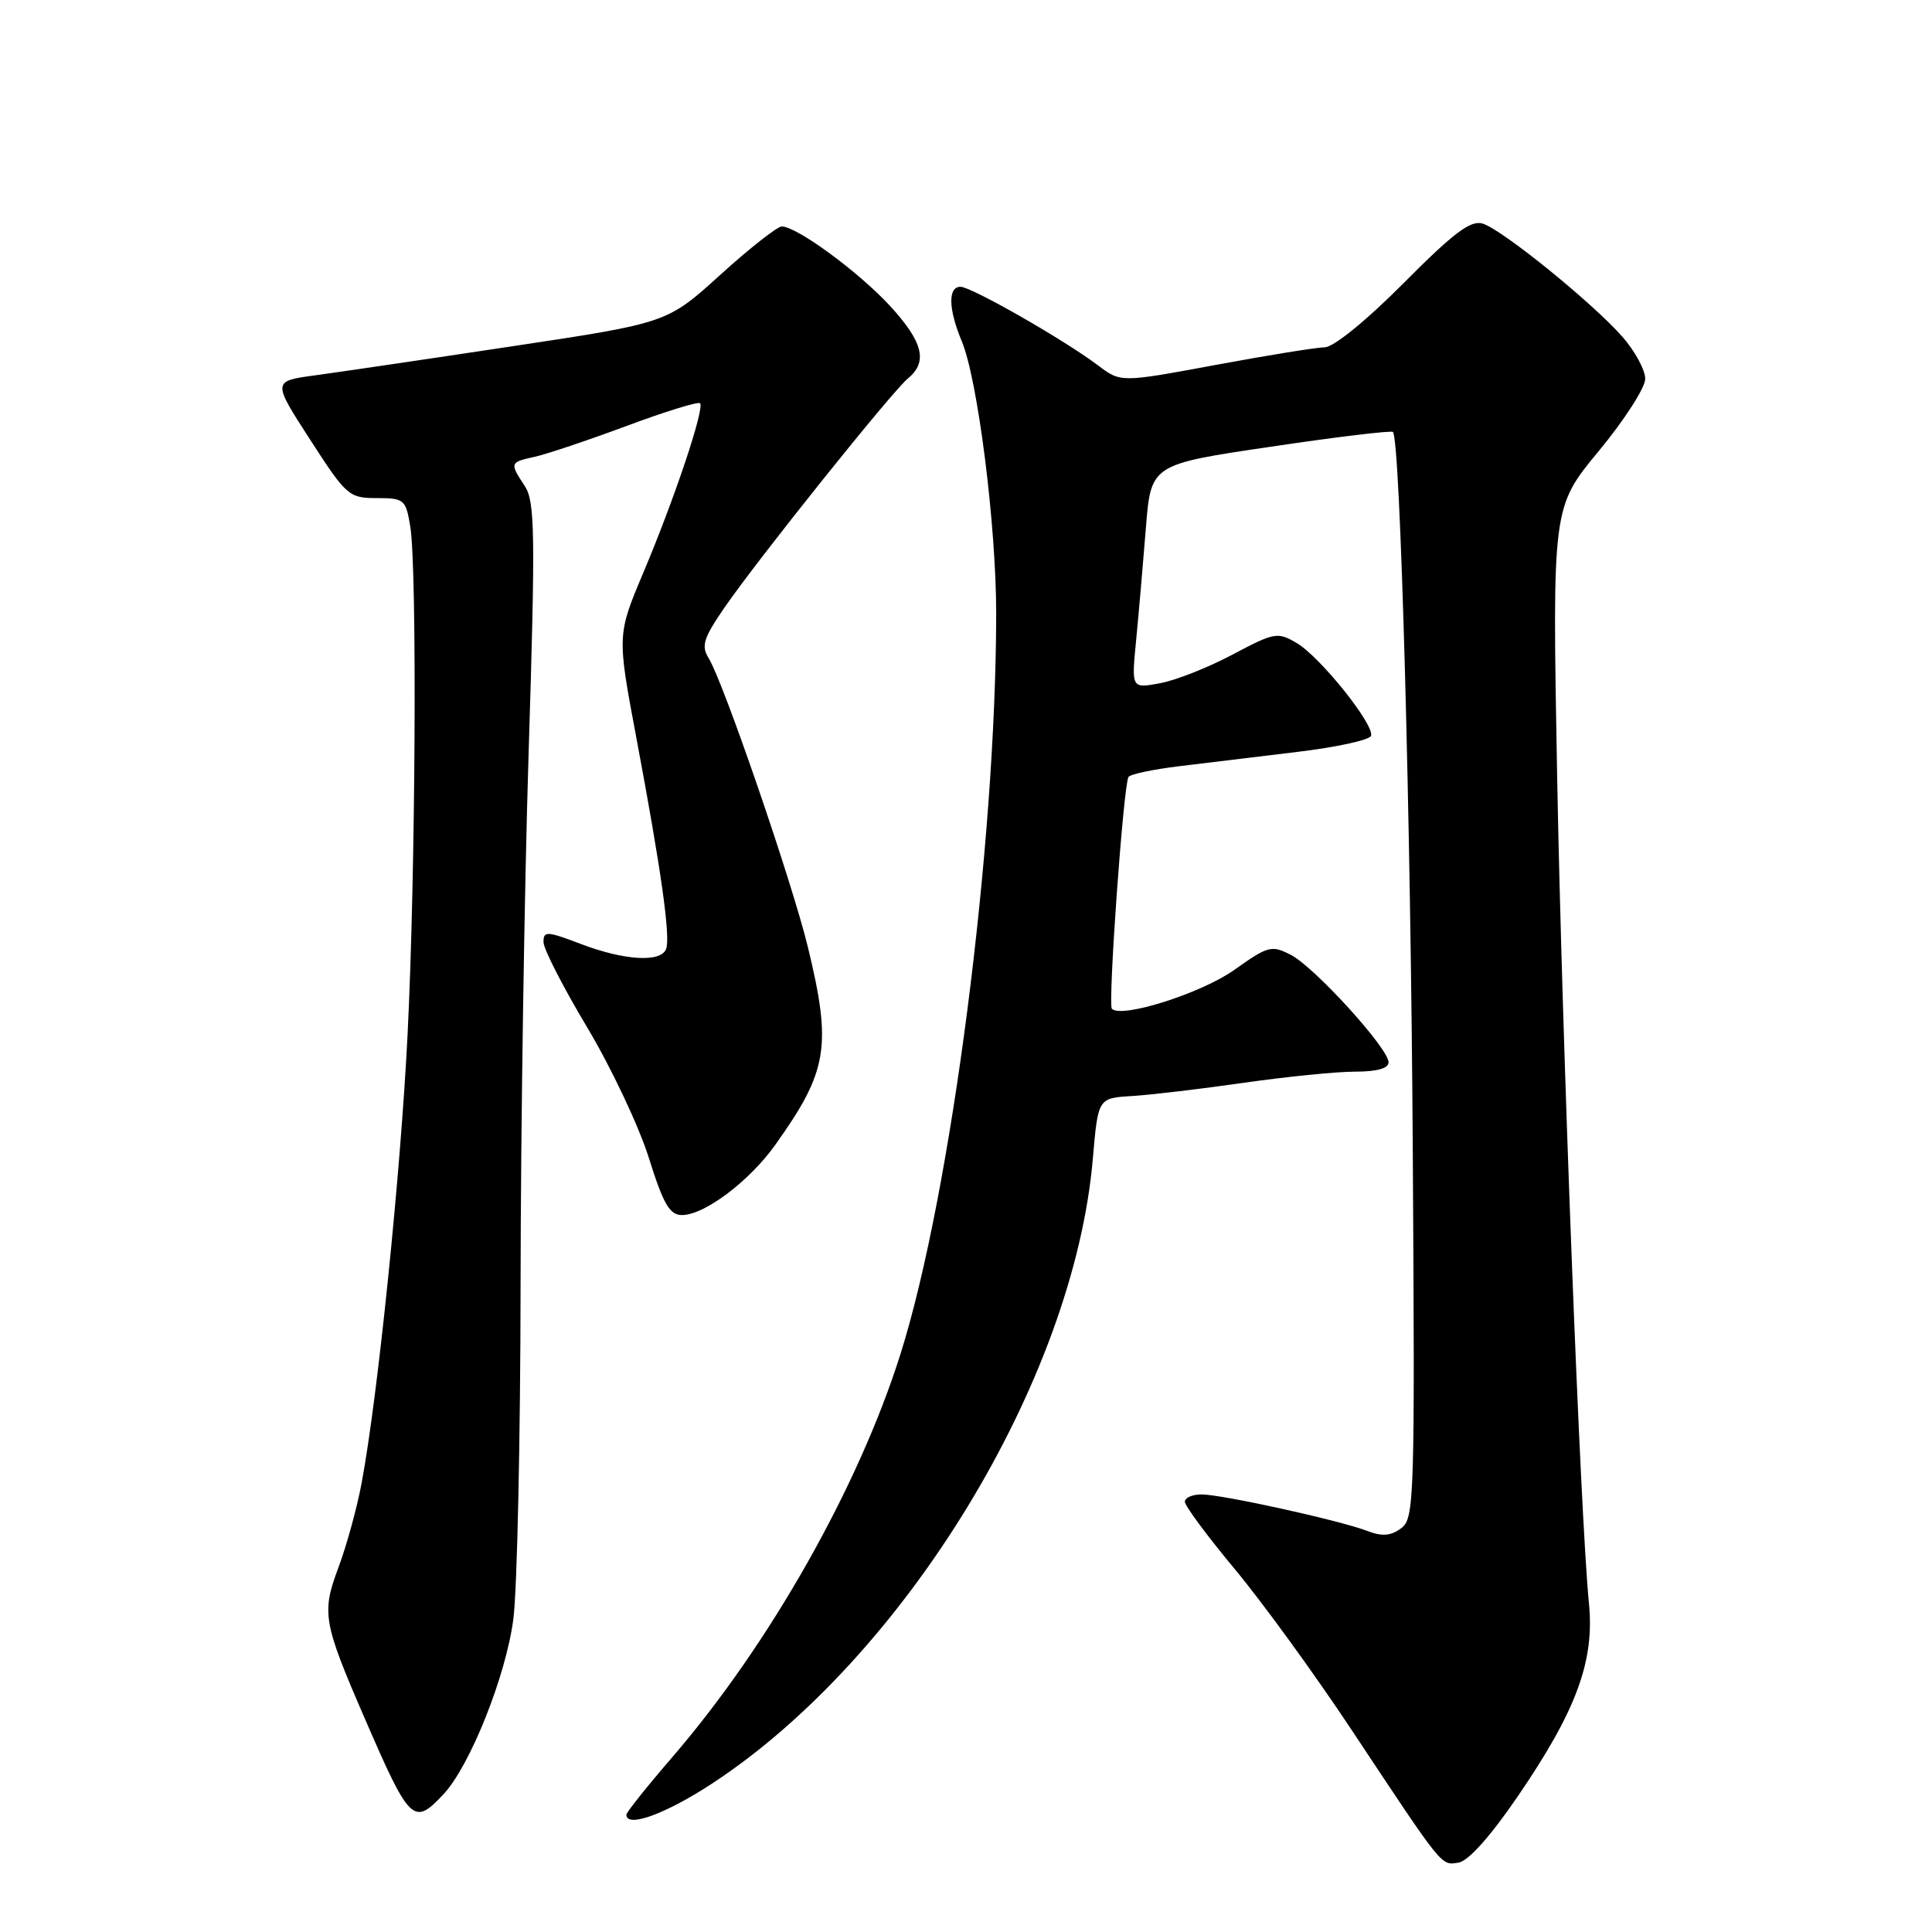 <?xml version="1.0" encoding="UTF-8" standalone="no"?>
<!DOCTYPE svg PUBLIC "-//W3C//DTD SVG 1.1//EN" "http://www.w3.org/Graphics/SVG/1.1/DTD/svg11.dtd" >
<svg xmlns="http://www.w3.org/2000/svg" xmlns:xlink="http://www.w3.org/1999/xlink" version="1.1" viewBox="0 0 256 256">
 <g >
 <path fill="currentColor"
d=" M 201.13 238.00 C 208.91 226.61 211.31 220.08 210.54 212.40 C 209.40 200.93 206.98 138.03 206.33 102.86 C 205.68 67.22 205.68 67.22 211.84 59.77 C 215.23 55.68 218.00 51.37 218.00 50.20 C 218.00 49.03 216.64 46.52 214.99 44.64 C 211.03 40.13 199.05 30.42 196.47 29.63 C 194.88 29.14 192.66 30.80 186.00 37.50 C 181.03 42.50 176.71 46.01 175.52 46.02 C 174.41 46.04 167.88 47.09 161.00 48.37 C 148.50 50.69 148.50 50.69 145.50 48.42 C 141.01 45.03 128.71 38.00 127.27 38.00 C 125.59 38.00 125.66 40.95 127.43 45.19 C 129.56 50.27 132.00 69.61 132.00 81.28 C 131.98 112.08 126.04 158.07 119.32 179.41 C 113.77 197.01 102.02 217.80 89.17 232.73 C 85.77 236.67 83.00 240.14 83.00 240.45 C 83.00 242.26 88.19 240.37 94.37 236.32 C 119.91 219.57 142.30 182.81 144.81 153.50 C 145.50 145.50 145.50 145.50 150.00 145.23 C 152.47 145.08 159.13 144.29 164.78 143.48 C 170.43 142.67 177.07 142.00 179.53 142.00 C 182.45 142.00 184.00 141.57 183.99 140.75 C 183.96 138.89 174.20 128.16 171.05 126.53 C 168.50 125.21 168.03 125.33 163.56 128.51 C 159.20 131.61 148.63 134.97 147.33 133.67 C 146.78 133.12 148.86 104.03 149.53 102.95 C 149.76 102.59 152.76 101.95 156.22 101.53 C 159.67 101.11 166.74 100.26 171.92 99.63 C 177.10 99.01 181.49 98.05 181.67 97.50 C 182.14 96.04 174.94 87.05 171.83 85.21 C 169.29 83.71 168.87 83.79 163.33 86.73 C 160.12 88.44 155.79 90.15 153.71 90.53 C 149.92 91.24 149.92 91.24 150.54 84.87 C 150.88 81.37 151.46 74.68 151.83 70.02 C 152.50 61.54 152.50 61.54 168.34 59.20 C 177.05 57.90 184.36 57.02 184.57 57.24 C 185.55 58.22 186.93 108.05 187.20 152.33 C 187.49 198.91 187.41 201.22 185.65 202.51 C 184.26 203.53 183.12 203.61 181.15 202.85 C 177.57 201.47 162.05 198.05 159.25 198.02 C 158.01 198.01 157.00 198.45 157.00 198.99 C 157.00 199.53 159.98 203.55 163.61 207.91 C 167.25 212.28 174.20 221.84 179.06 229.17 C 191.36 247.71 190.91 247.16 193.25 246.81 C 194.56 246.61 197.47 243.35 201.13 238.00 Z  M 58.76 237.75 C 62.28 234.00 67.05 222.04 68.02 214.54 C 68.53 210.67 68.96 190.62 68.98 170.00 C 69.00 149.38 69.48 117.71 70.05 99.63 C 70.95 70.60 70.89 66.49 69.54 64.41 C 67.51 61.33 67.54 61.26 70.84 60.53 C 72.41 60.19 77.88 58.35 83.00 56.45 C 88.12 54.54 92.52 53.18 92.76 53.43 C 93.40 54.07 89.37 66.11 85.27 75.82 C 81.76 84.14 81.76 84.14 84.33 97.82 C 87.61 115.28 88.87 124.17 88.26 125.75 C 87.57 127.56 82.77 127.28 77.01 125.10 C 72.45 123.36 72.00 123.34 72.02 124.85 C 72.03 125.76 74.64 130.85 77.82 136.16 C 80.99 141.47 84.66 149.24 85.97 153.41 C 87.90 159.57 88.73 161.00 90.37 161.00 C 93.34 161.00 99.28 156.53 102.72 151.71 C 109.70 141.93 110.24 138.66 107.05 125.50 C 104.96 116.88 95.83 90.30 93.89 87.19 C 92.89 85.59 93.22 84.54 95.99 80.52 C 100.41 74.09 118.22 51.85 120.32 50.13 C 122.98 47.95 122.31 45.29 117.90 40.50 C 113.73 35.99 105.55 29.99 103.58 30.01 C 102.99 30.02 99.33 32.89 95.46 36.40 C 88.42 42.79 88.42 42.79 67.96 45.87 C 56.71 47.57 44.93 49.30 41.79 49.73 C 36.08 50.50 36.08 50.50 41.09 58.25 C 45.89 65.69 46.24 66.00 49.91 66.00 C 53.56 66.00 53.77 66.18 54.36 69.75 C 55.28 75.31 55.07 115.79 54.01 137.00 C 53.10 155.33 50.07 184.98 47.93 196.44 C 47.33 199.71 45.94 204.76 44.86 207.66 C 42.59 213.72 42.79 214.92 48.34 227.72 C 54.31 241.50 54.80 241.98 58.76 237.75 Z "/>
</g>
</svg>